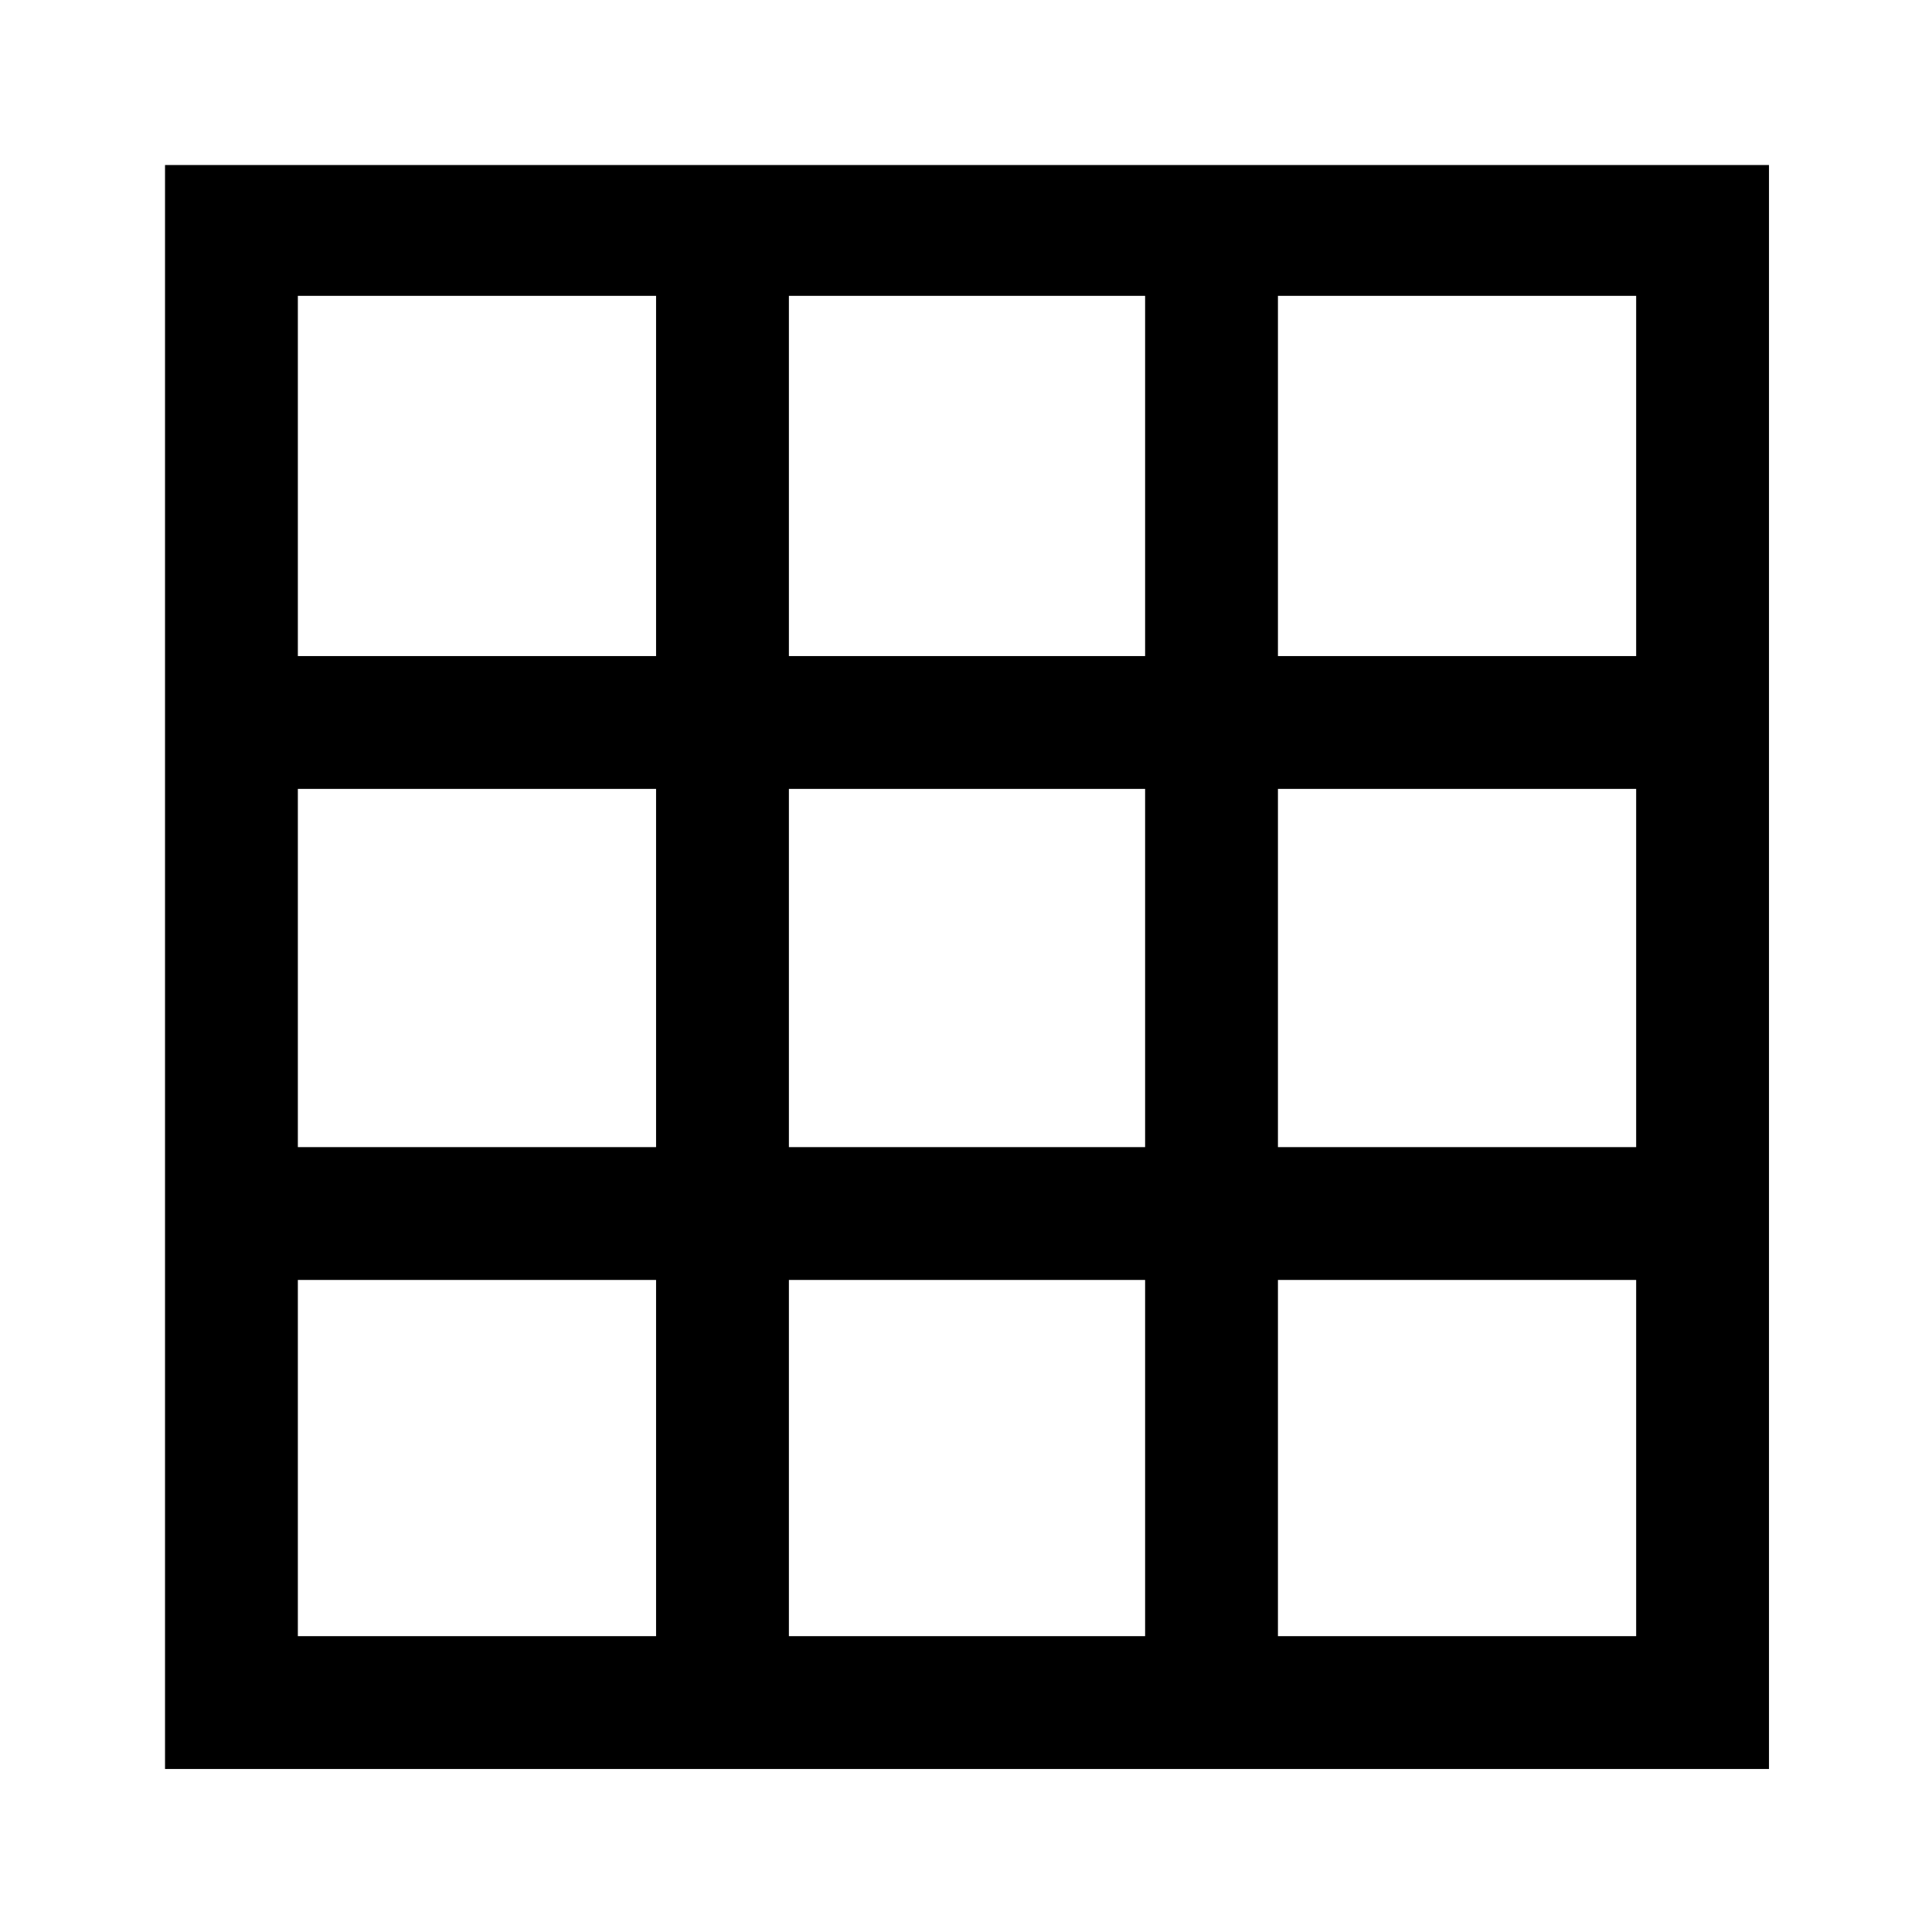 <svg xmlns="http://www.w3.org/2000/svg" height="48" width="48"><path d="M4.1 43.95V4.1H43.95V43.95ZM7.4 40.65H16.3V31.8H7.4ZM7.4 28.5H16.3V19.6H7.4ZM7.4 16.3H16.3V7.35H7.4ZM19.6 40.65H28.45V31.8H19.6ZM19.6 28.5H28.45V19.6H19.6ZM19.6 16.3H28.45V7.35H19.6ZM31.75 40.65H40.65V31.8H31.75ZM31.75 28.5H40.65V19.6H31.75ZM31.75 16.3H40.65V7.35H31.75Z"/></svg>